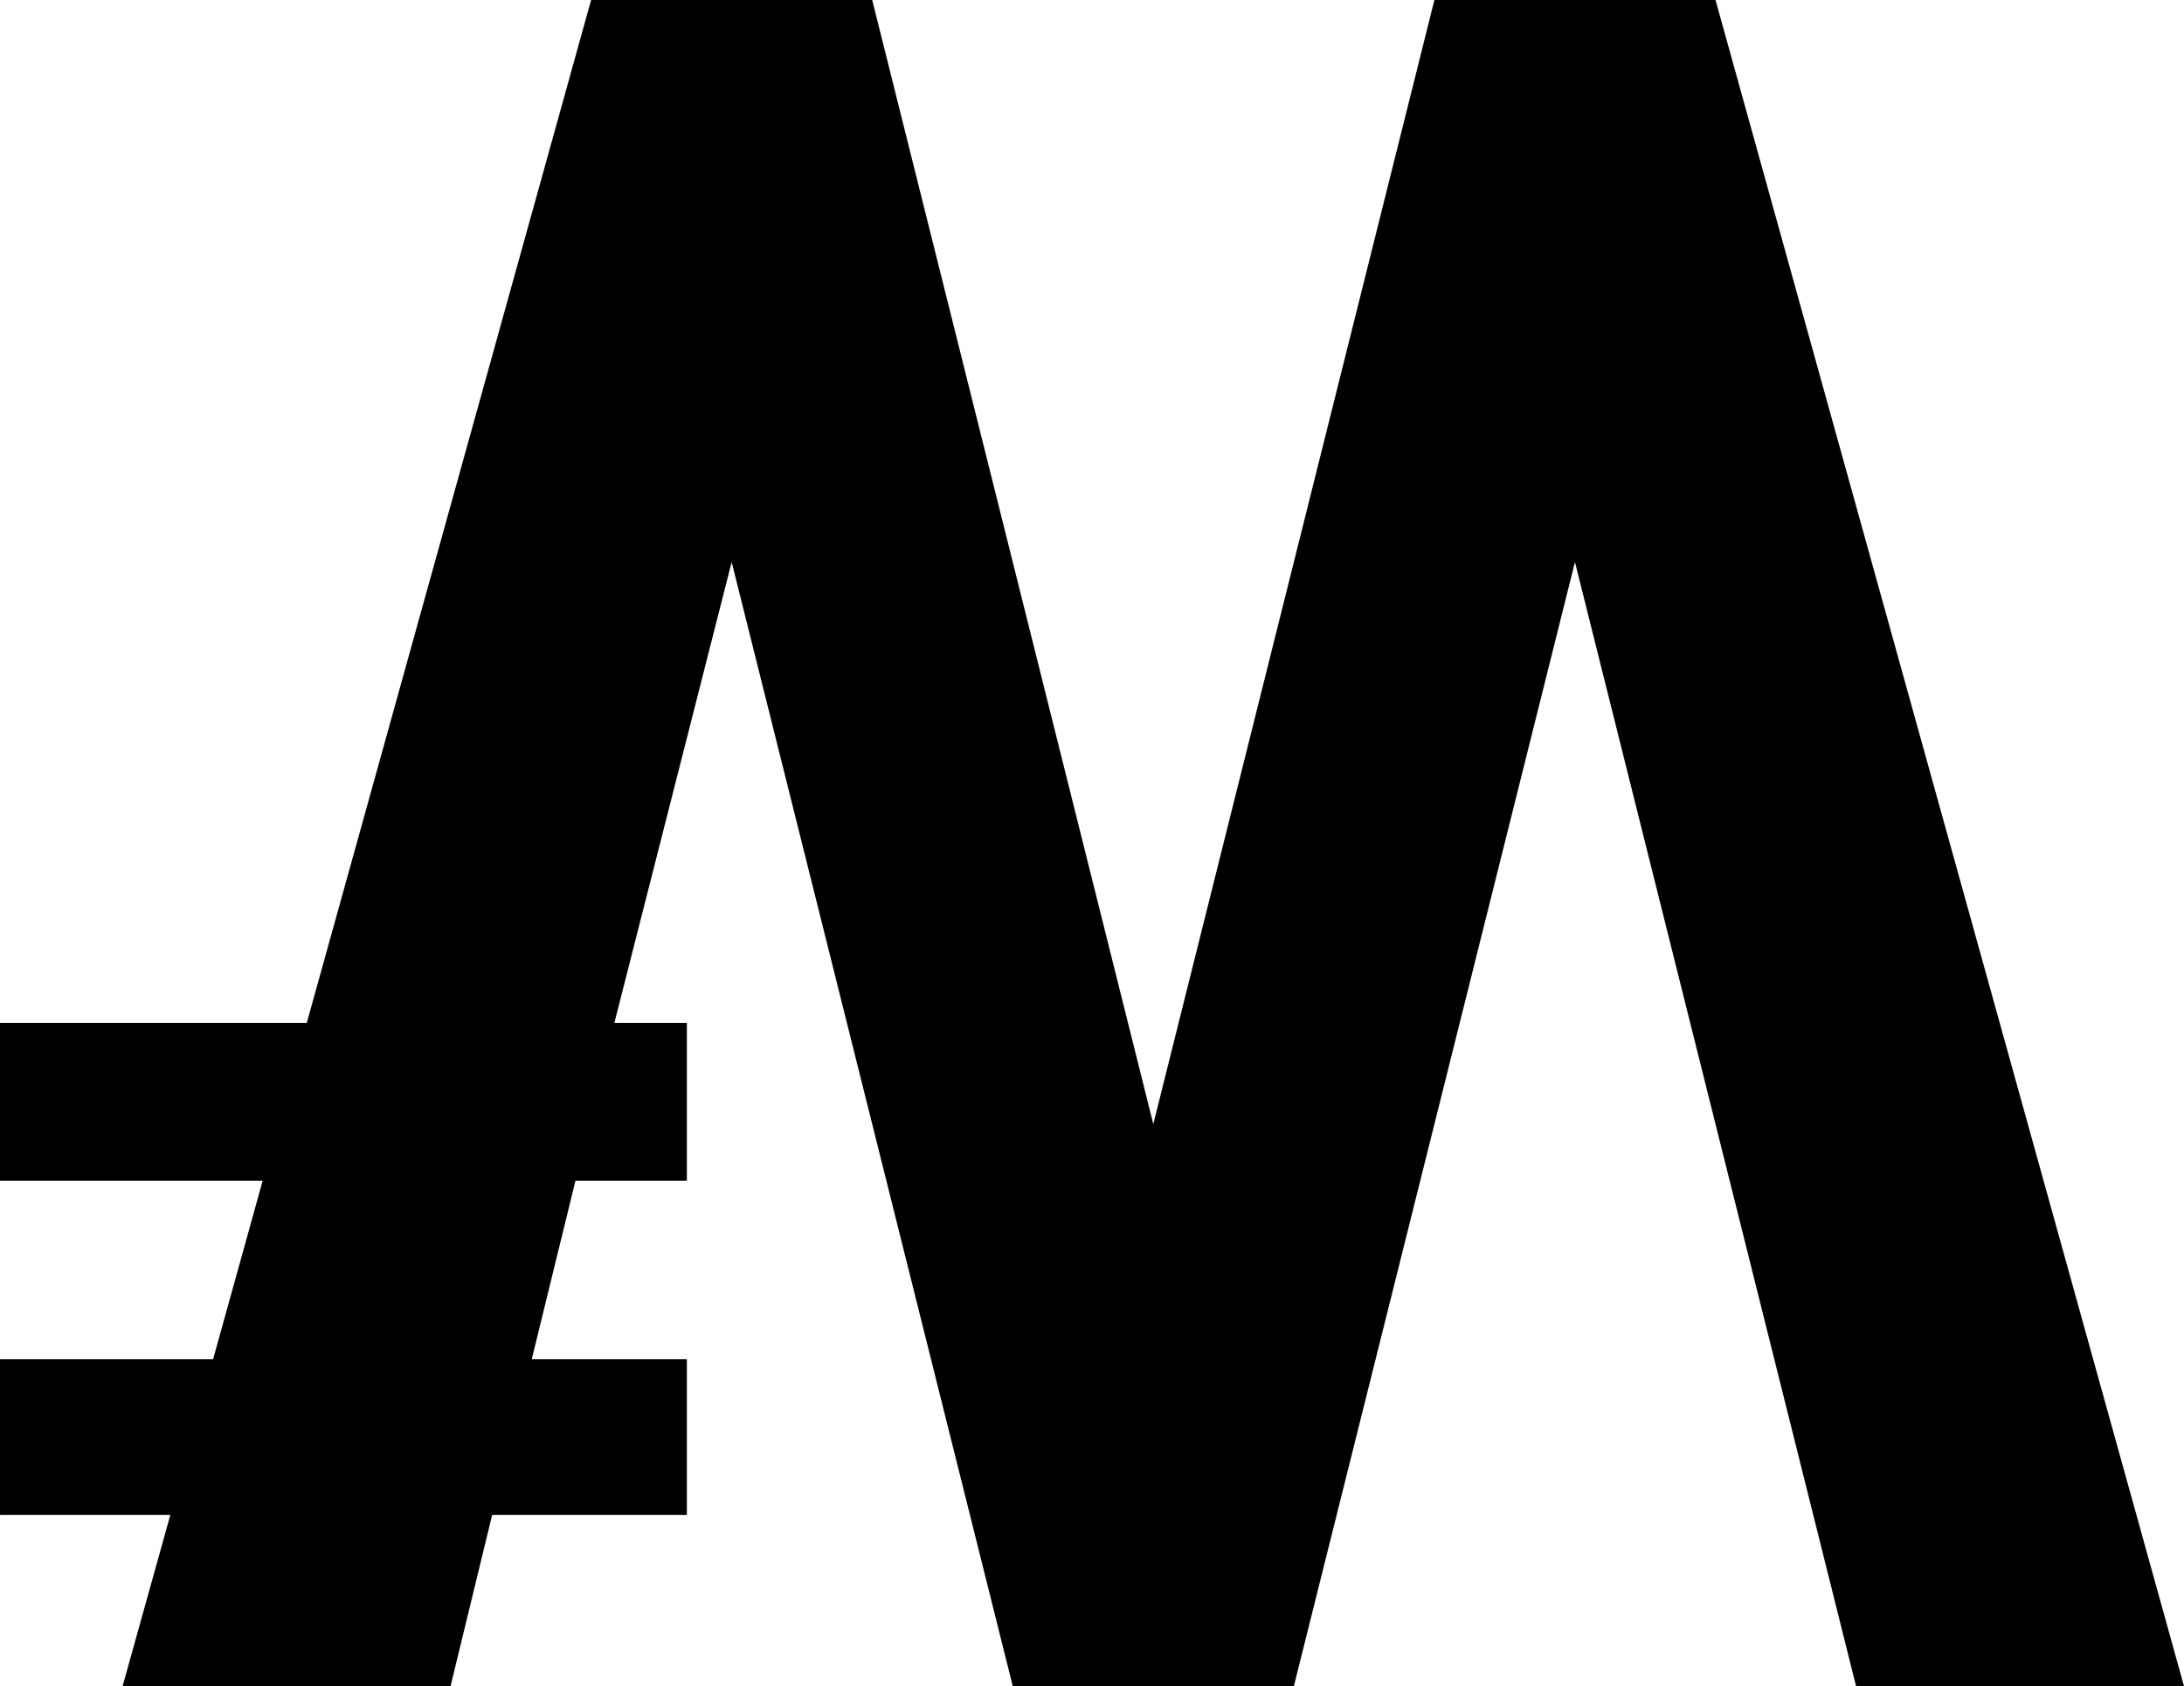 <?xml version="1.0" encoding="utf-8"?>
<!-- Generator: Adobe Illustrator 15.0.2, SVG Export Plug-In . SVG Version: 6.00 Build 0)  -->
<!DOCTYPE svg PUBLIC "-//W3C//DTD SVG 1.1//EN" "http://www.w3.org/Graphics/SVG/1.1/DTD/svg11.dtd">
<svg version="1.1" id="レイヤー_1" xmlns="http://www.w3.org/2000/svg" xmlns:xlink="http://www.w3.org/1999/xlink" x="0px"
	 y="0px" width="537.649px" height="415.099px" viewBox="0 0 537.649 415.099" enable-background="new 0 0 537.649 415.099"
	 xml:space="preserve">
<path fill-rule="evenodd" clip-rule="evenodd" d="M110.916,415.099H30.182l11.751-42.152H0.003v-38.332h52.458l12.199-43.928H0
	v-38.873h75.521L145.516,0h69.2l69.2,276.733L353.115,0h69.201l115.333,415.099h-80.733l-69.2-276.733l-69.2,276.733h-69.2
	l-69.2-276.733l-28.873,113.448h17.843v38.878l-27.428-0.005l-10.755,43.928h38.183v38.332h-47.931L110.916,415.099z"/>
</svg>
